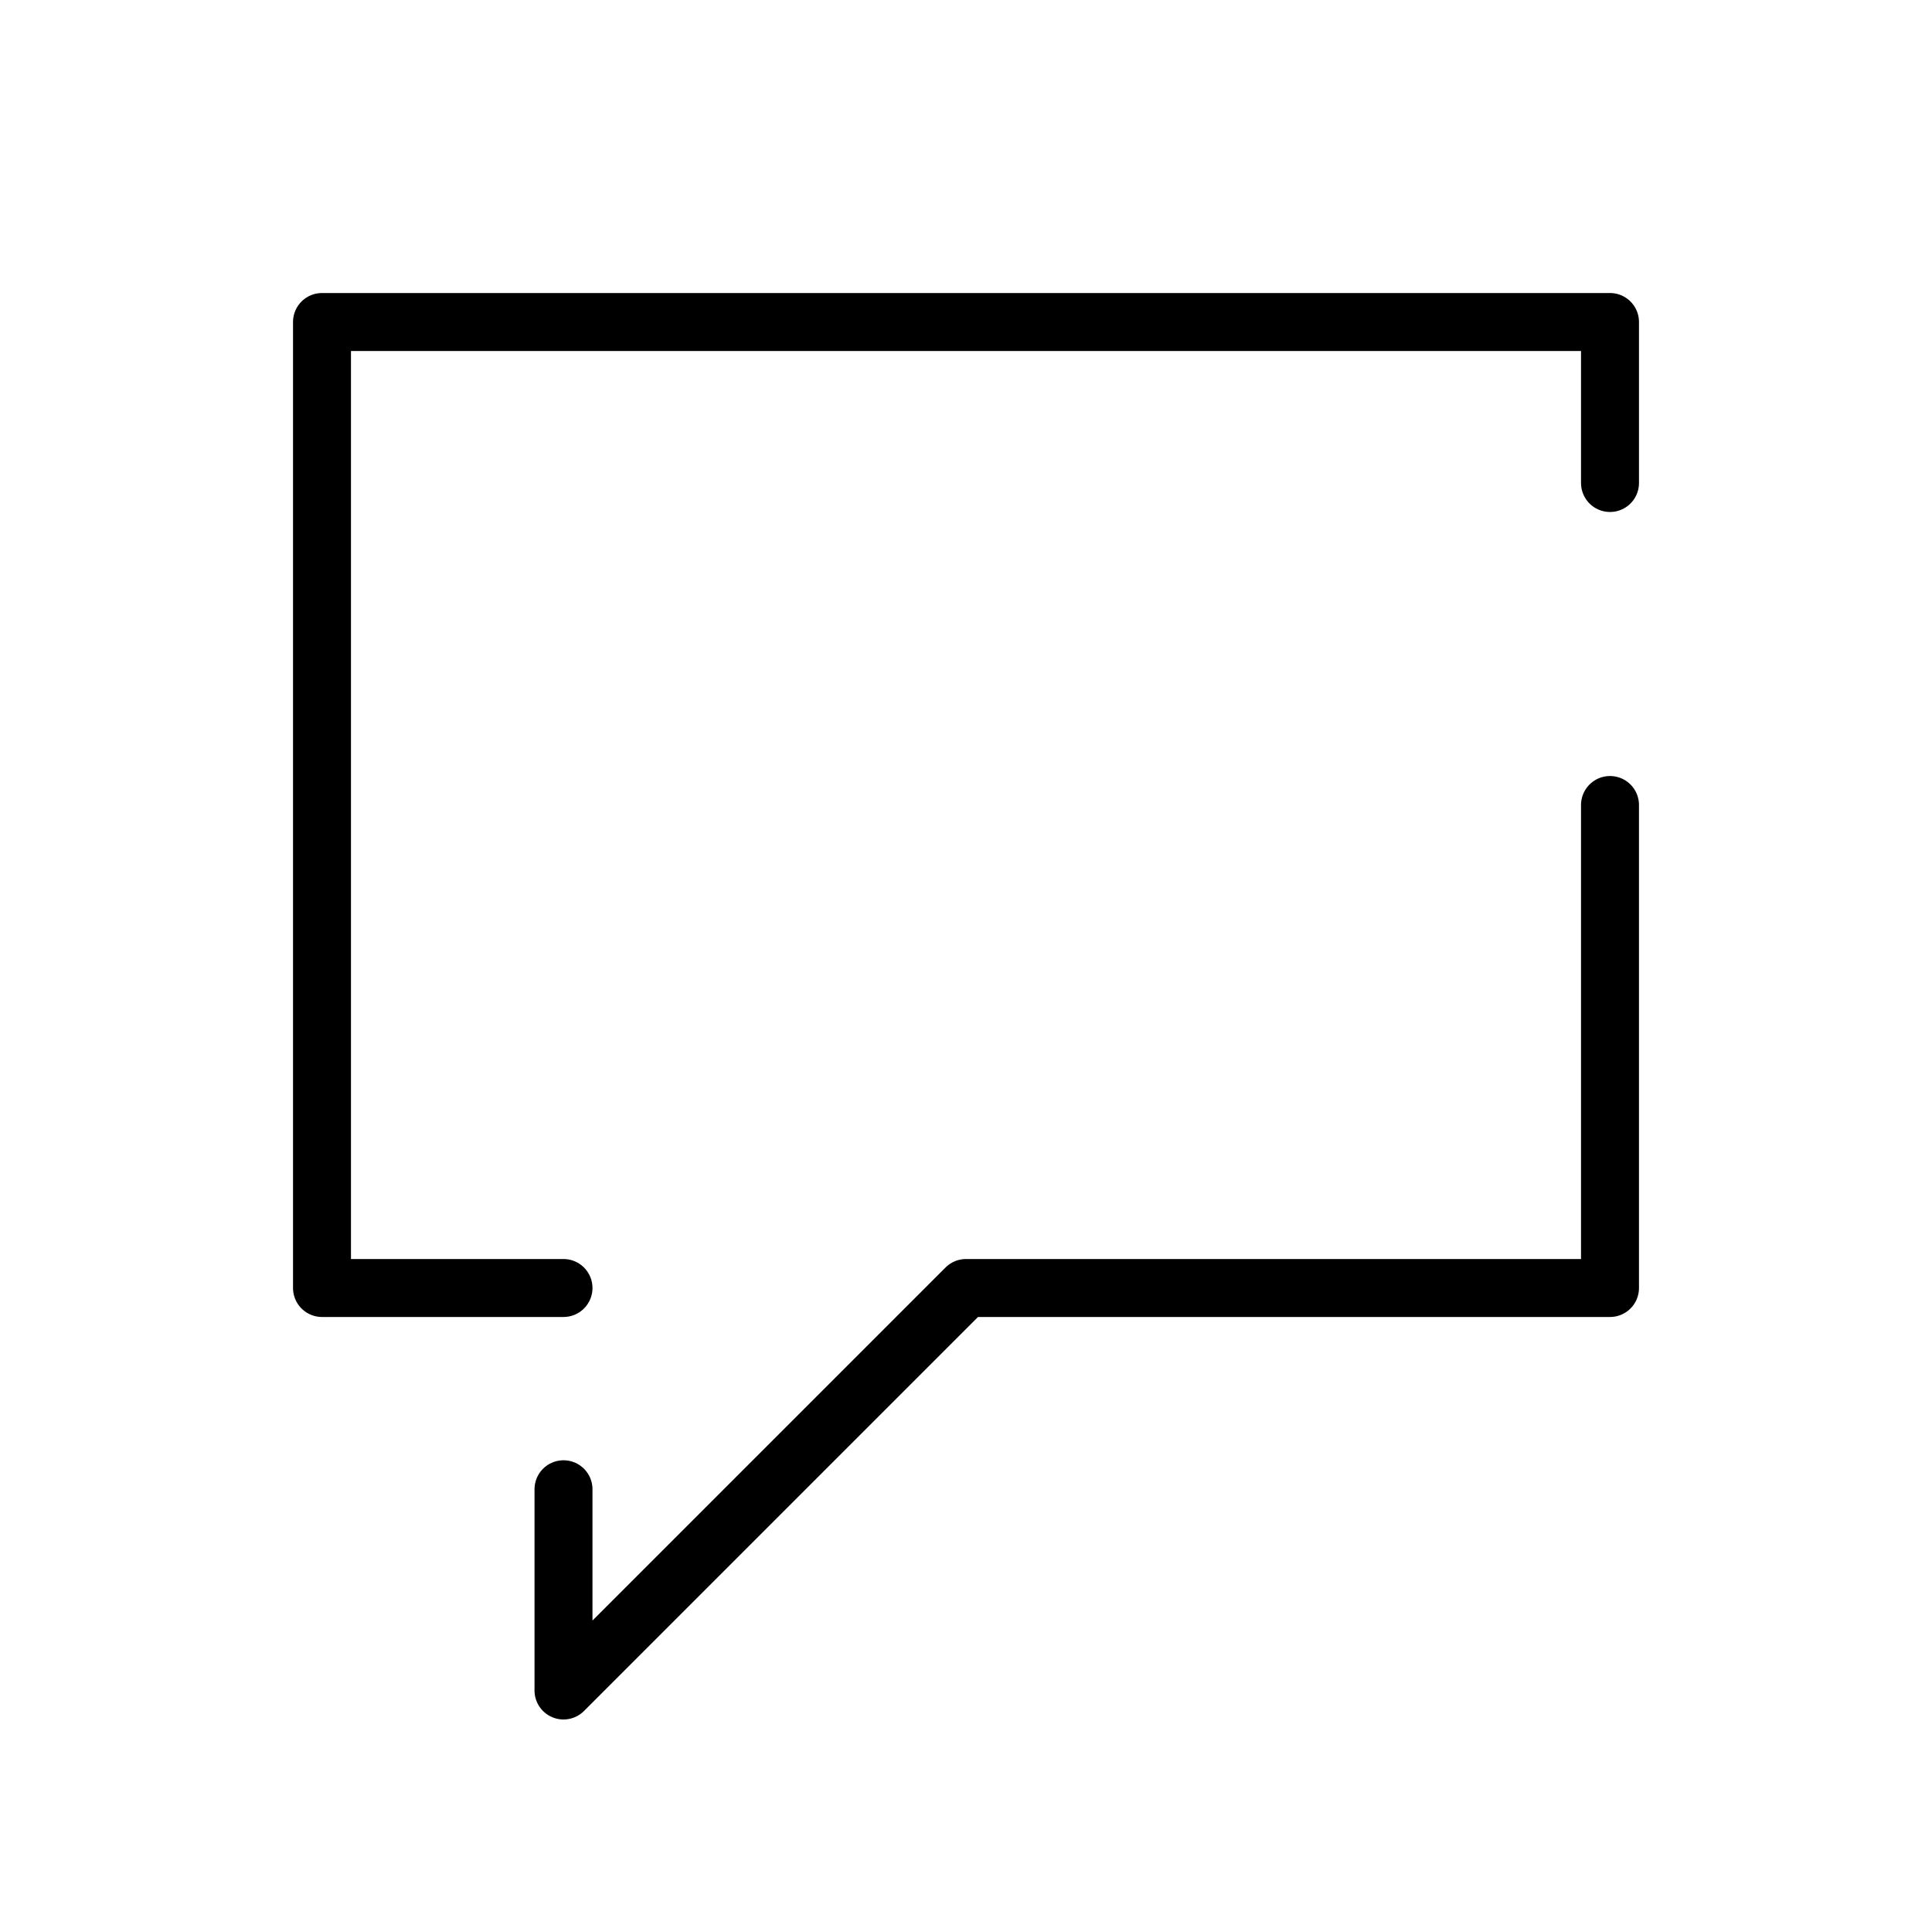 <svg viewBox="0 0 24 24" fill="none"
    xmlns="http://www.w3.org/2000/svg">
    <path d="M7 18.5V21l5-5h8v-6M7 16H4V4h16v2" stroke="#000" stroke-width=".72" stroke-linecap="round" stroke-linejoin="round"/>
</svg>